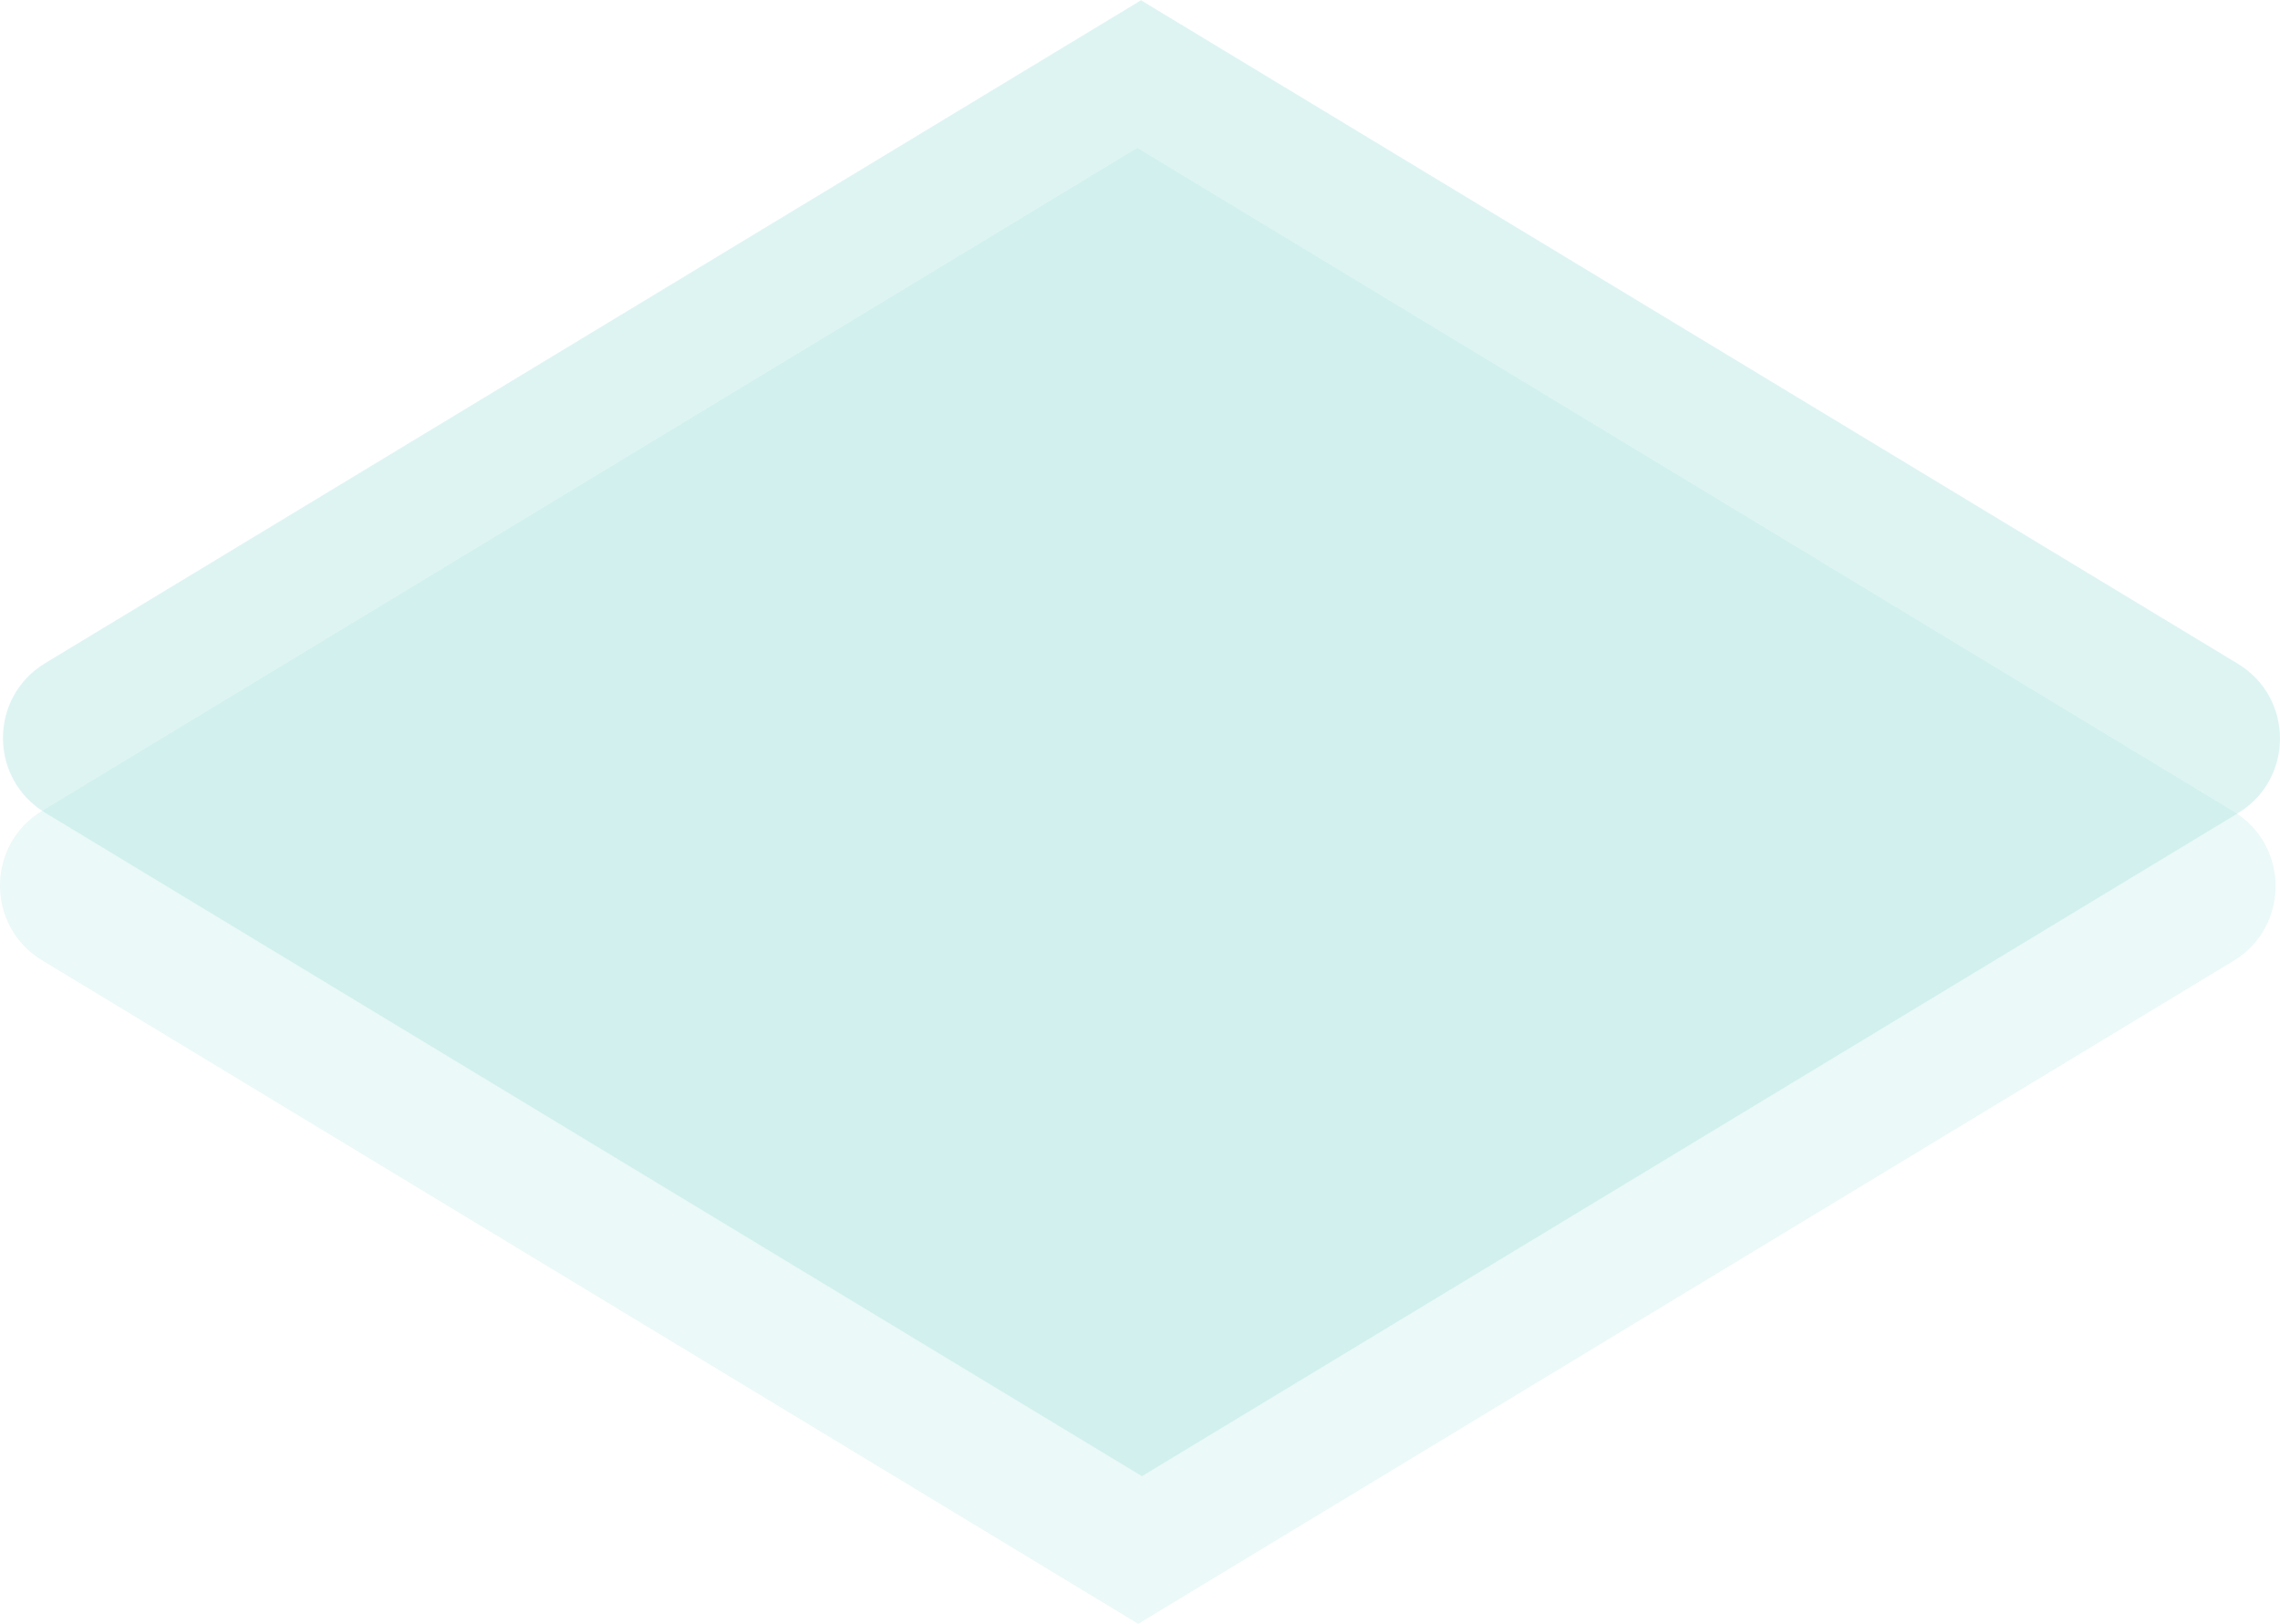 <svg width="1544" height="1100" viewBox="0 0 1544 1100" fill="none" xmlns="http://www.w3.org/2000/svg">
<g opacity="0.4">
<path d="M28.537 549.175C-9.512 572.21 -9.512 627.42 28.537 650.454L770.5 1099.63L770.5 1100L1512.46 650.824C1550.51 627.79 1550.51 572.58 1512.46 549.545L770.5 100.37L770.5 100L28.537 549.175Z" fill="#31BEB5" fill-opacity="0.24"/>
<path d="M30.556 449.175C-7.519 472.21 -7.519 527.42 30.556 550.454L773 999.63L773 1000L1515.44 550.824C1553.52 527.79 1553.52 472.58 1515.44 449.545L773 0.37L773 0L30.556 449.175Z" fill="#31BEB5" fill-opacity="0.4"/>
</g>
</svg>
